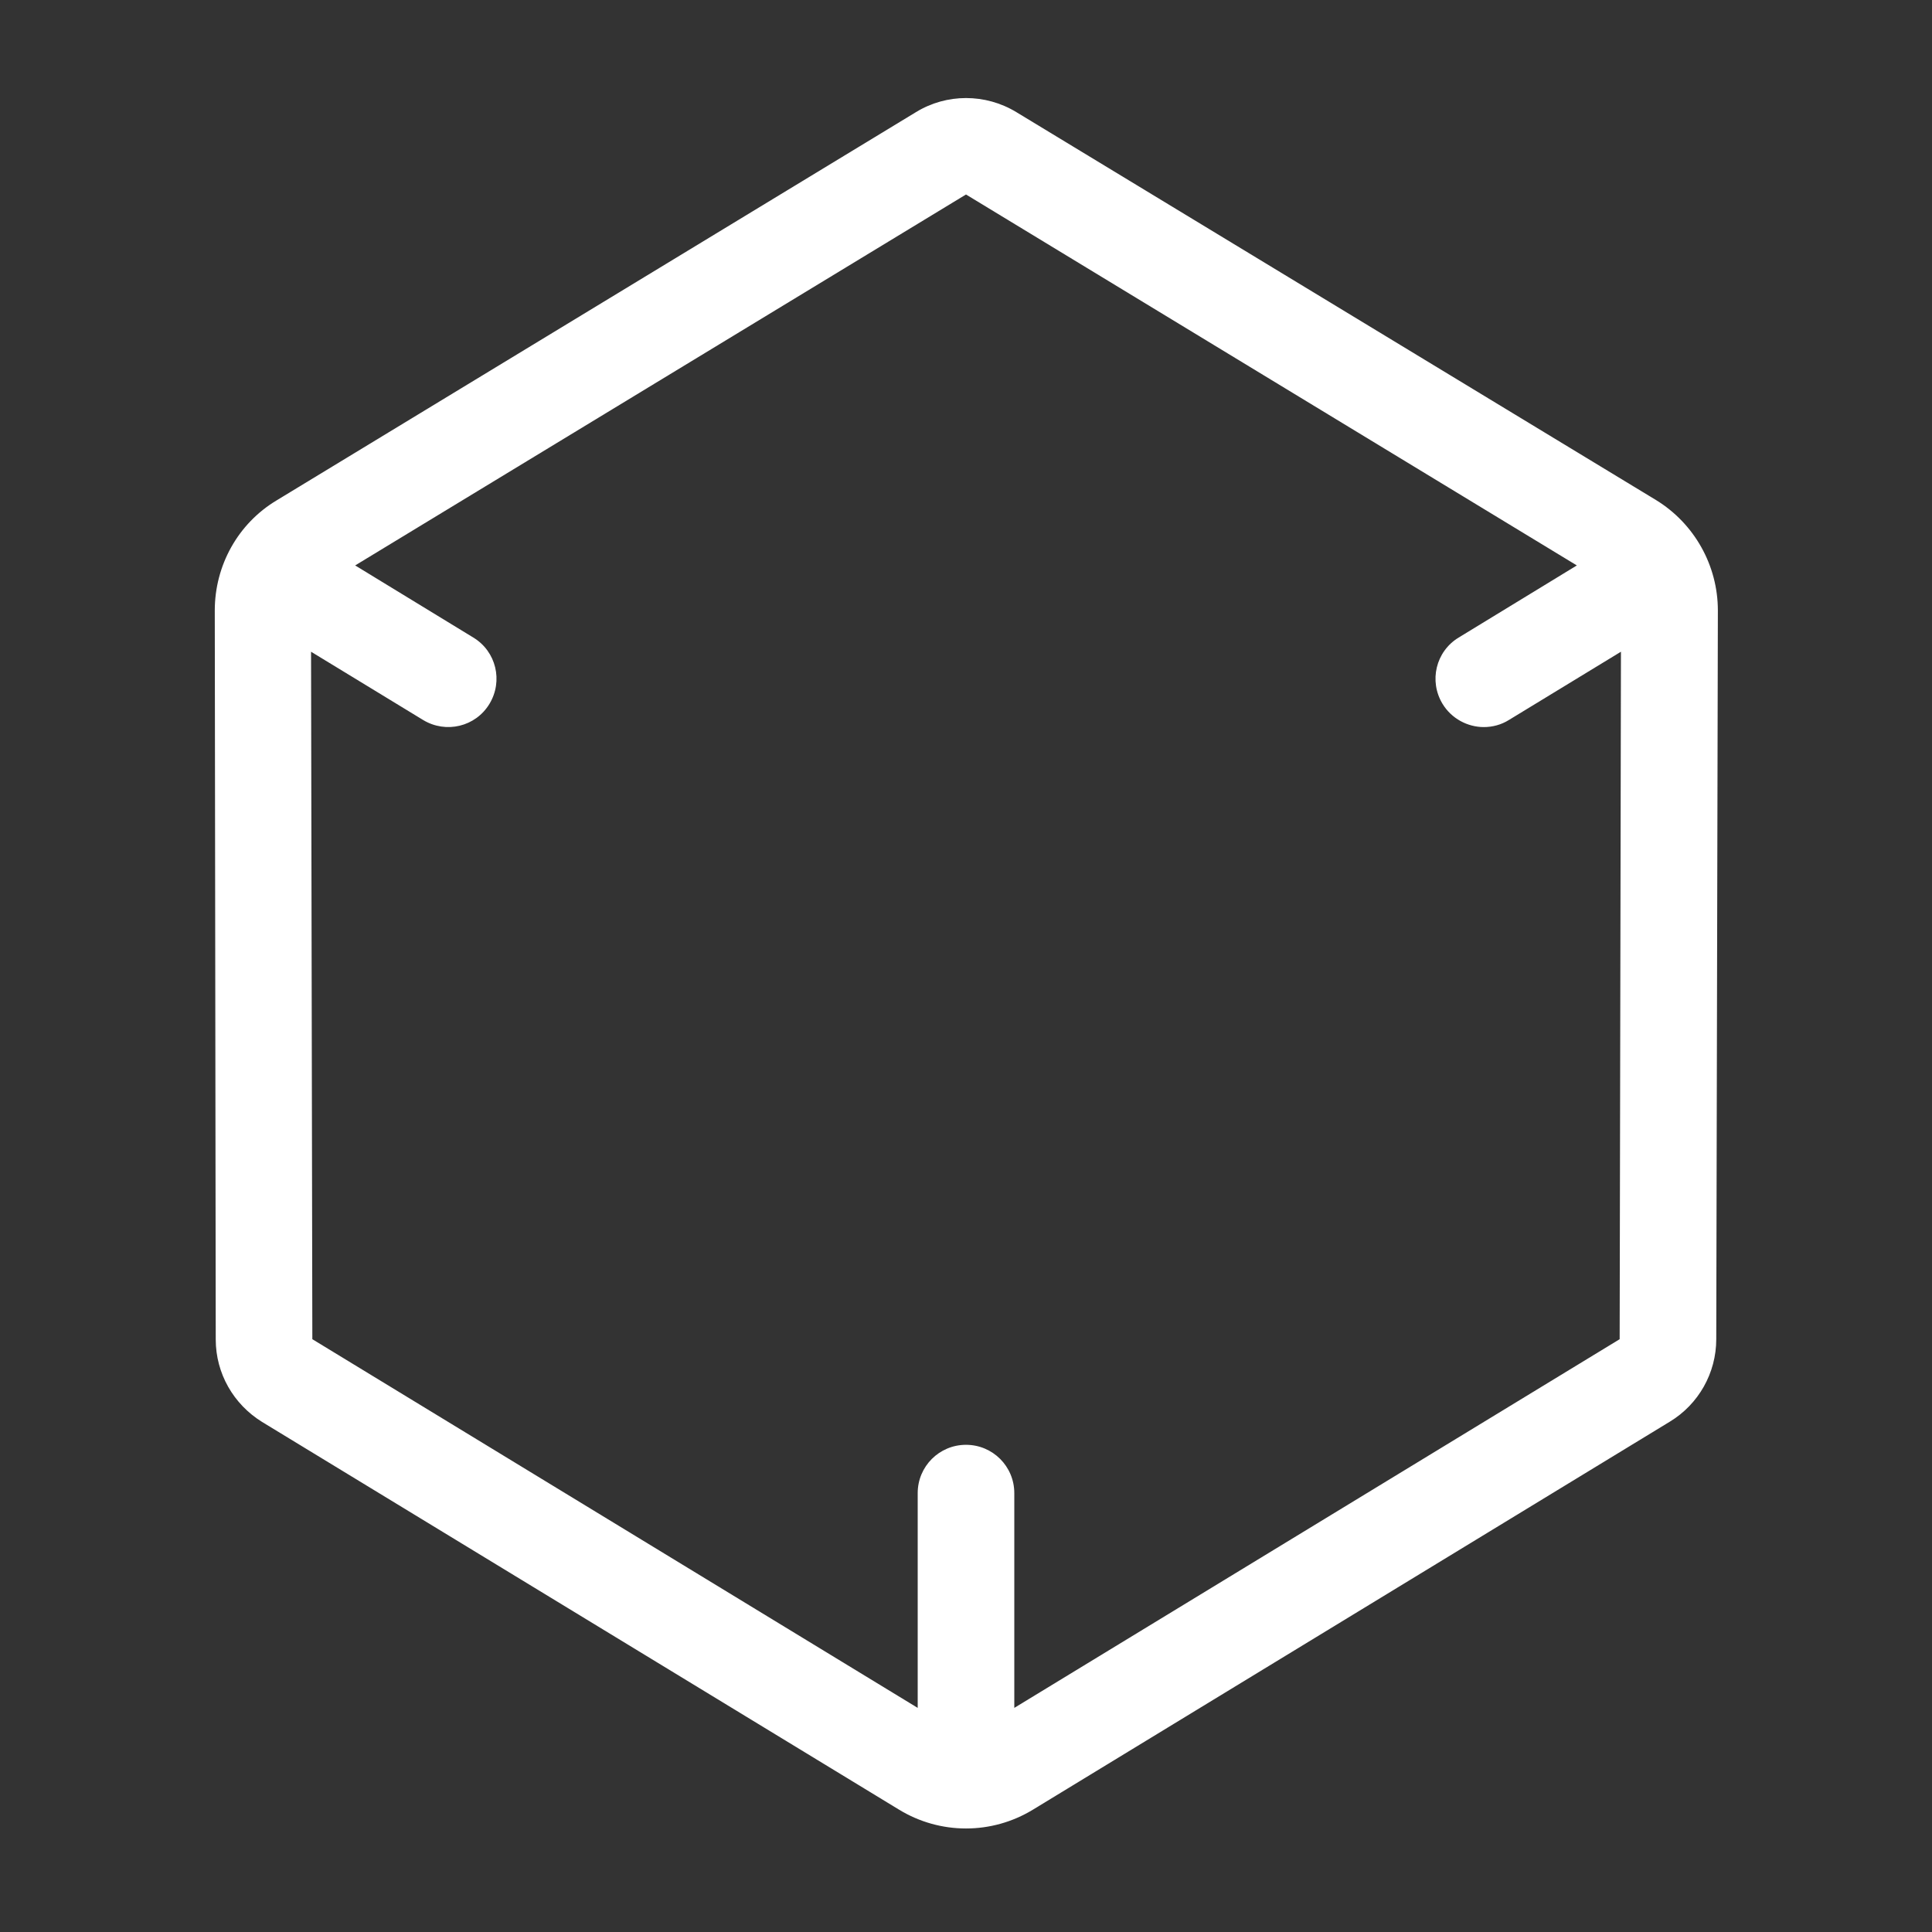 <?xml version="1.0" encoding="utf-8"?>
<!-- Generator: Adobe Illustrator 28.2.0, SVG Export Plug-In . SVG Version: 6.00 Build 0)  -->
<svg version="1.1" id="Layer_1" xmlns="http://www.w3.org/2000/svg" xmlns:xlink="http://www.w3.org/1999/xlink" x="0px" y="0px"
	 viewBox="0 0 60 60" style="enable-background:new 0 0 60 60;" xml:space="preserve">
<rect x="0" y="0" width="60" height="60" fill="#333333" stroke="none"/>
<style type="text/css">
	.st0{fill:none;stroke:#FFFFFF;stroke-width:2.25;stroke-miterlimit:10;}
	.st1{fill:#FFFFFF;}
	.st2{fill:none;stroke:#000000;stroke-width:2.25;stroke-miterlimit:10;}
	.st3{fill:none;stroke:#000000;stroke-width:5.294;stroke-miterlimit:10;}
	.st4{fill:#111111;}
</style>
<path class="st1" d="M6.67,18.96L6.7,41.6c0,1.05,0.55,2.01,1.44,2.56L27.92,56.2c1.28,0.78,2.88,0.78,4.16,0l19.78-12.05
	c0.89-0.54,1.44-1.51,1.44-2.56l0.05-22.63c0-1.4-0.73-2.7-1.92-3.43L31.56,3.48c-0.96-0.58-2.16-0.58-3.11,0L8.59,15.54
	C7.39,16.26,6.67,17.56,6.67,18.96z M31.5,53.04v-6.67c0-0.83-0.67-1.5-1.5-1.5s-1.5,0.67-1.5,1.5v6.67L9.7,41.59L9.66,20.24
	l3.48,2.12c0.71,0.43,1.63,0.21,2.06-0.5c0.43-0.71,0.21-1.63-0.5-2.06l-3.67-2.24L30,6.04l18.97,11.52L45.3,19.8
	c-0.71,0.43-0.93,1.35-0.5,2.06c0.28,0.46,0.78,0.72,1.28,0.72c0.27,0,0.54-0.07,0.78-0.22l3.48-2.12L50.3,41.59L31.5,53.04z"/>
</svg>
